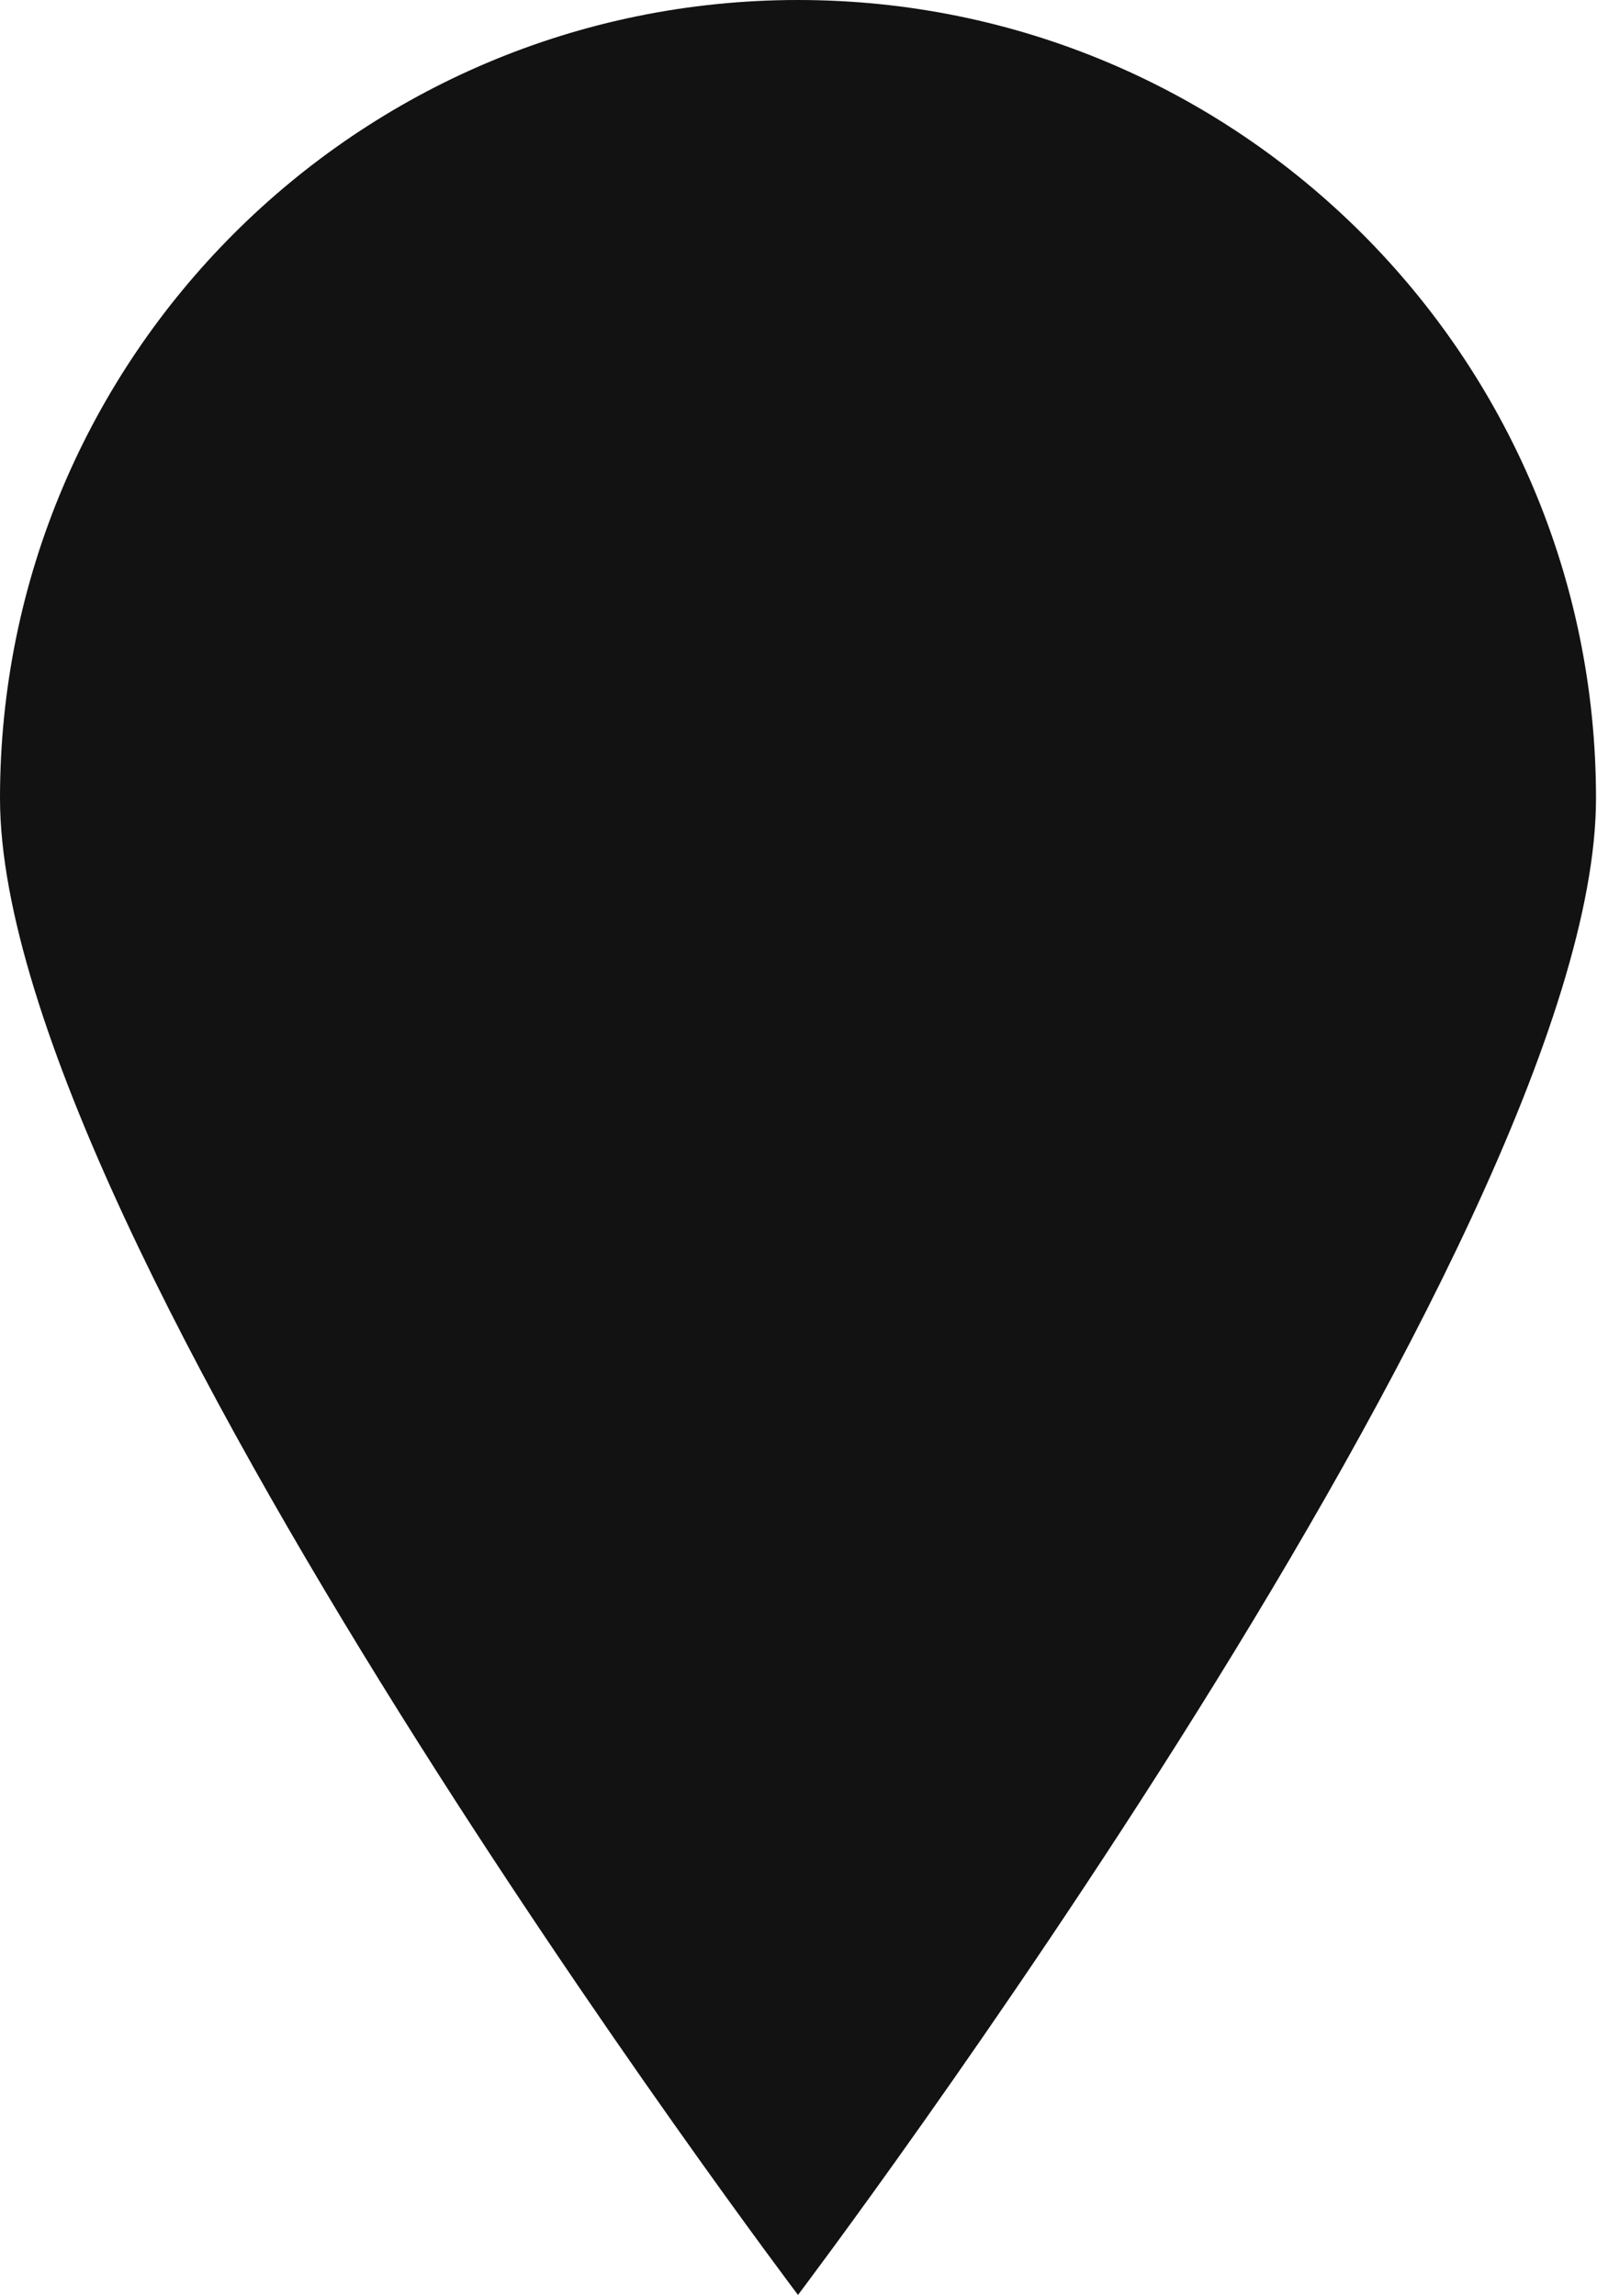 <svg width="16" height="23" viewBox="0 0 16 23" fill="none" xmlns="http://www.w3.org/2000/svg">
<path d="M15.99 7.997C15.99 12.414 7.995 22.991 7.995 22.991C7.995 22.991 0 12.414 0 7.997C0 3.58 3.579 0 7.995 0C12.41 0 15.99 3.58 15.99 7.997Z" fill="#121212"/>
</svg>
